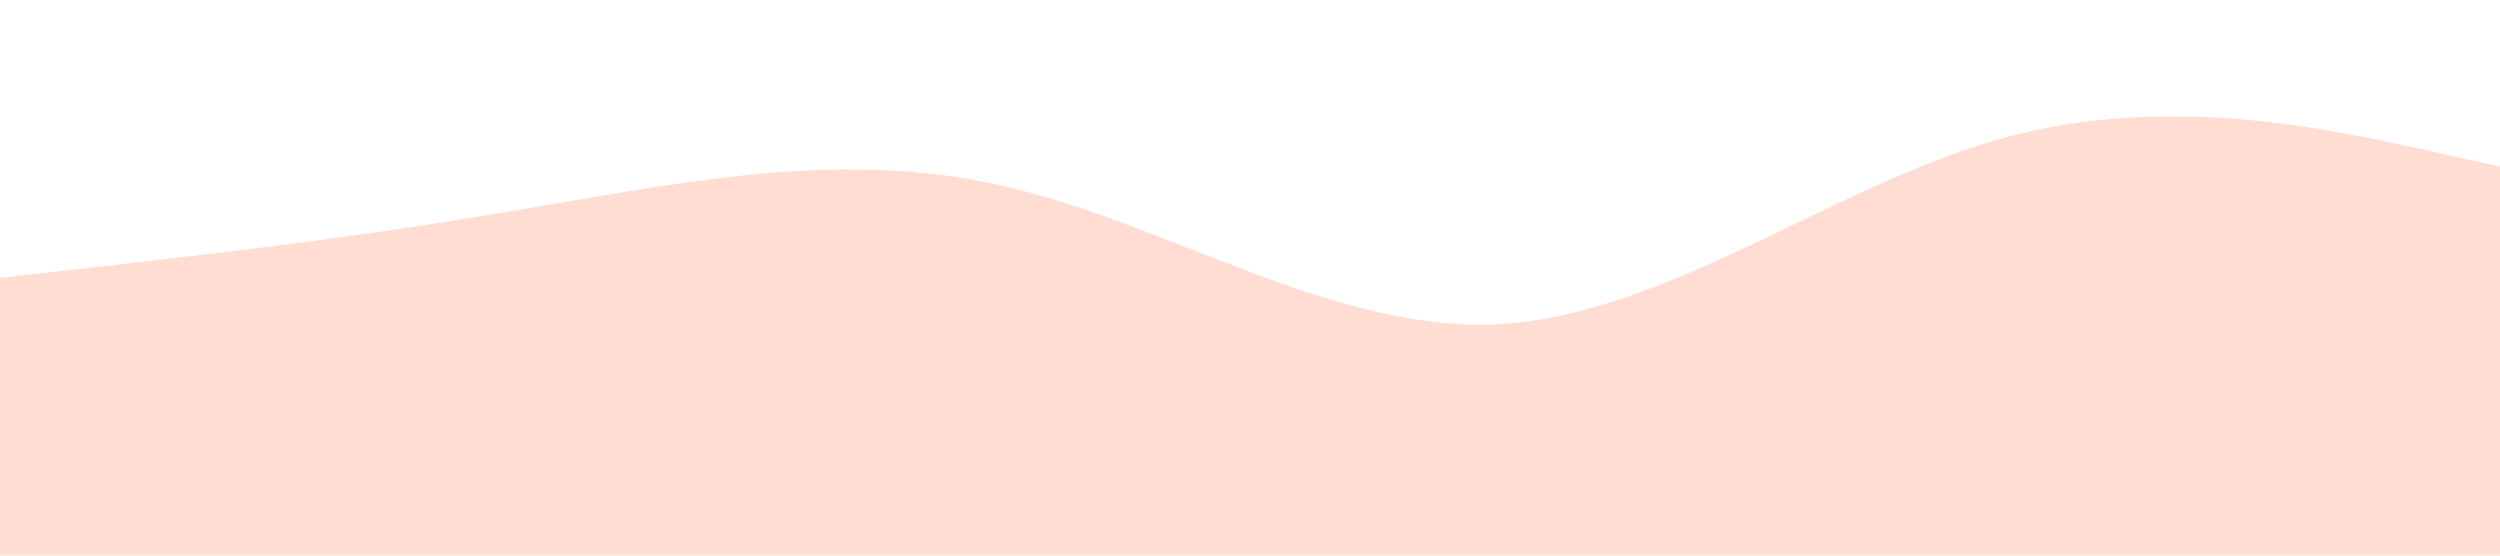 <?xml version="1.0" standalone="no"?><svg xmlns="http://www.w3.org/2000/svg" viewBox="0 0 1440 320"><path fill="#ffddd2" fill-opacity="1" d="M0,160L48,154.7C96,149,192,139,288,122.7C384,107,480,85,576,106.7C672,128,768,192,864,186.7C960,181,1056,107,1152,80C1248,53,1344,75,1392,85.3L1440,96L1440,320L1392,320C1344,320,1248,320,1152,320C1056,320,960,320,864,320C768,320,672,320,576,320C480,320,384,320,288,320C192,320,96,320,48,320L0,320Z"></path></svg>